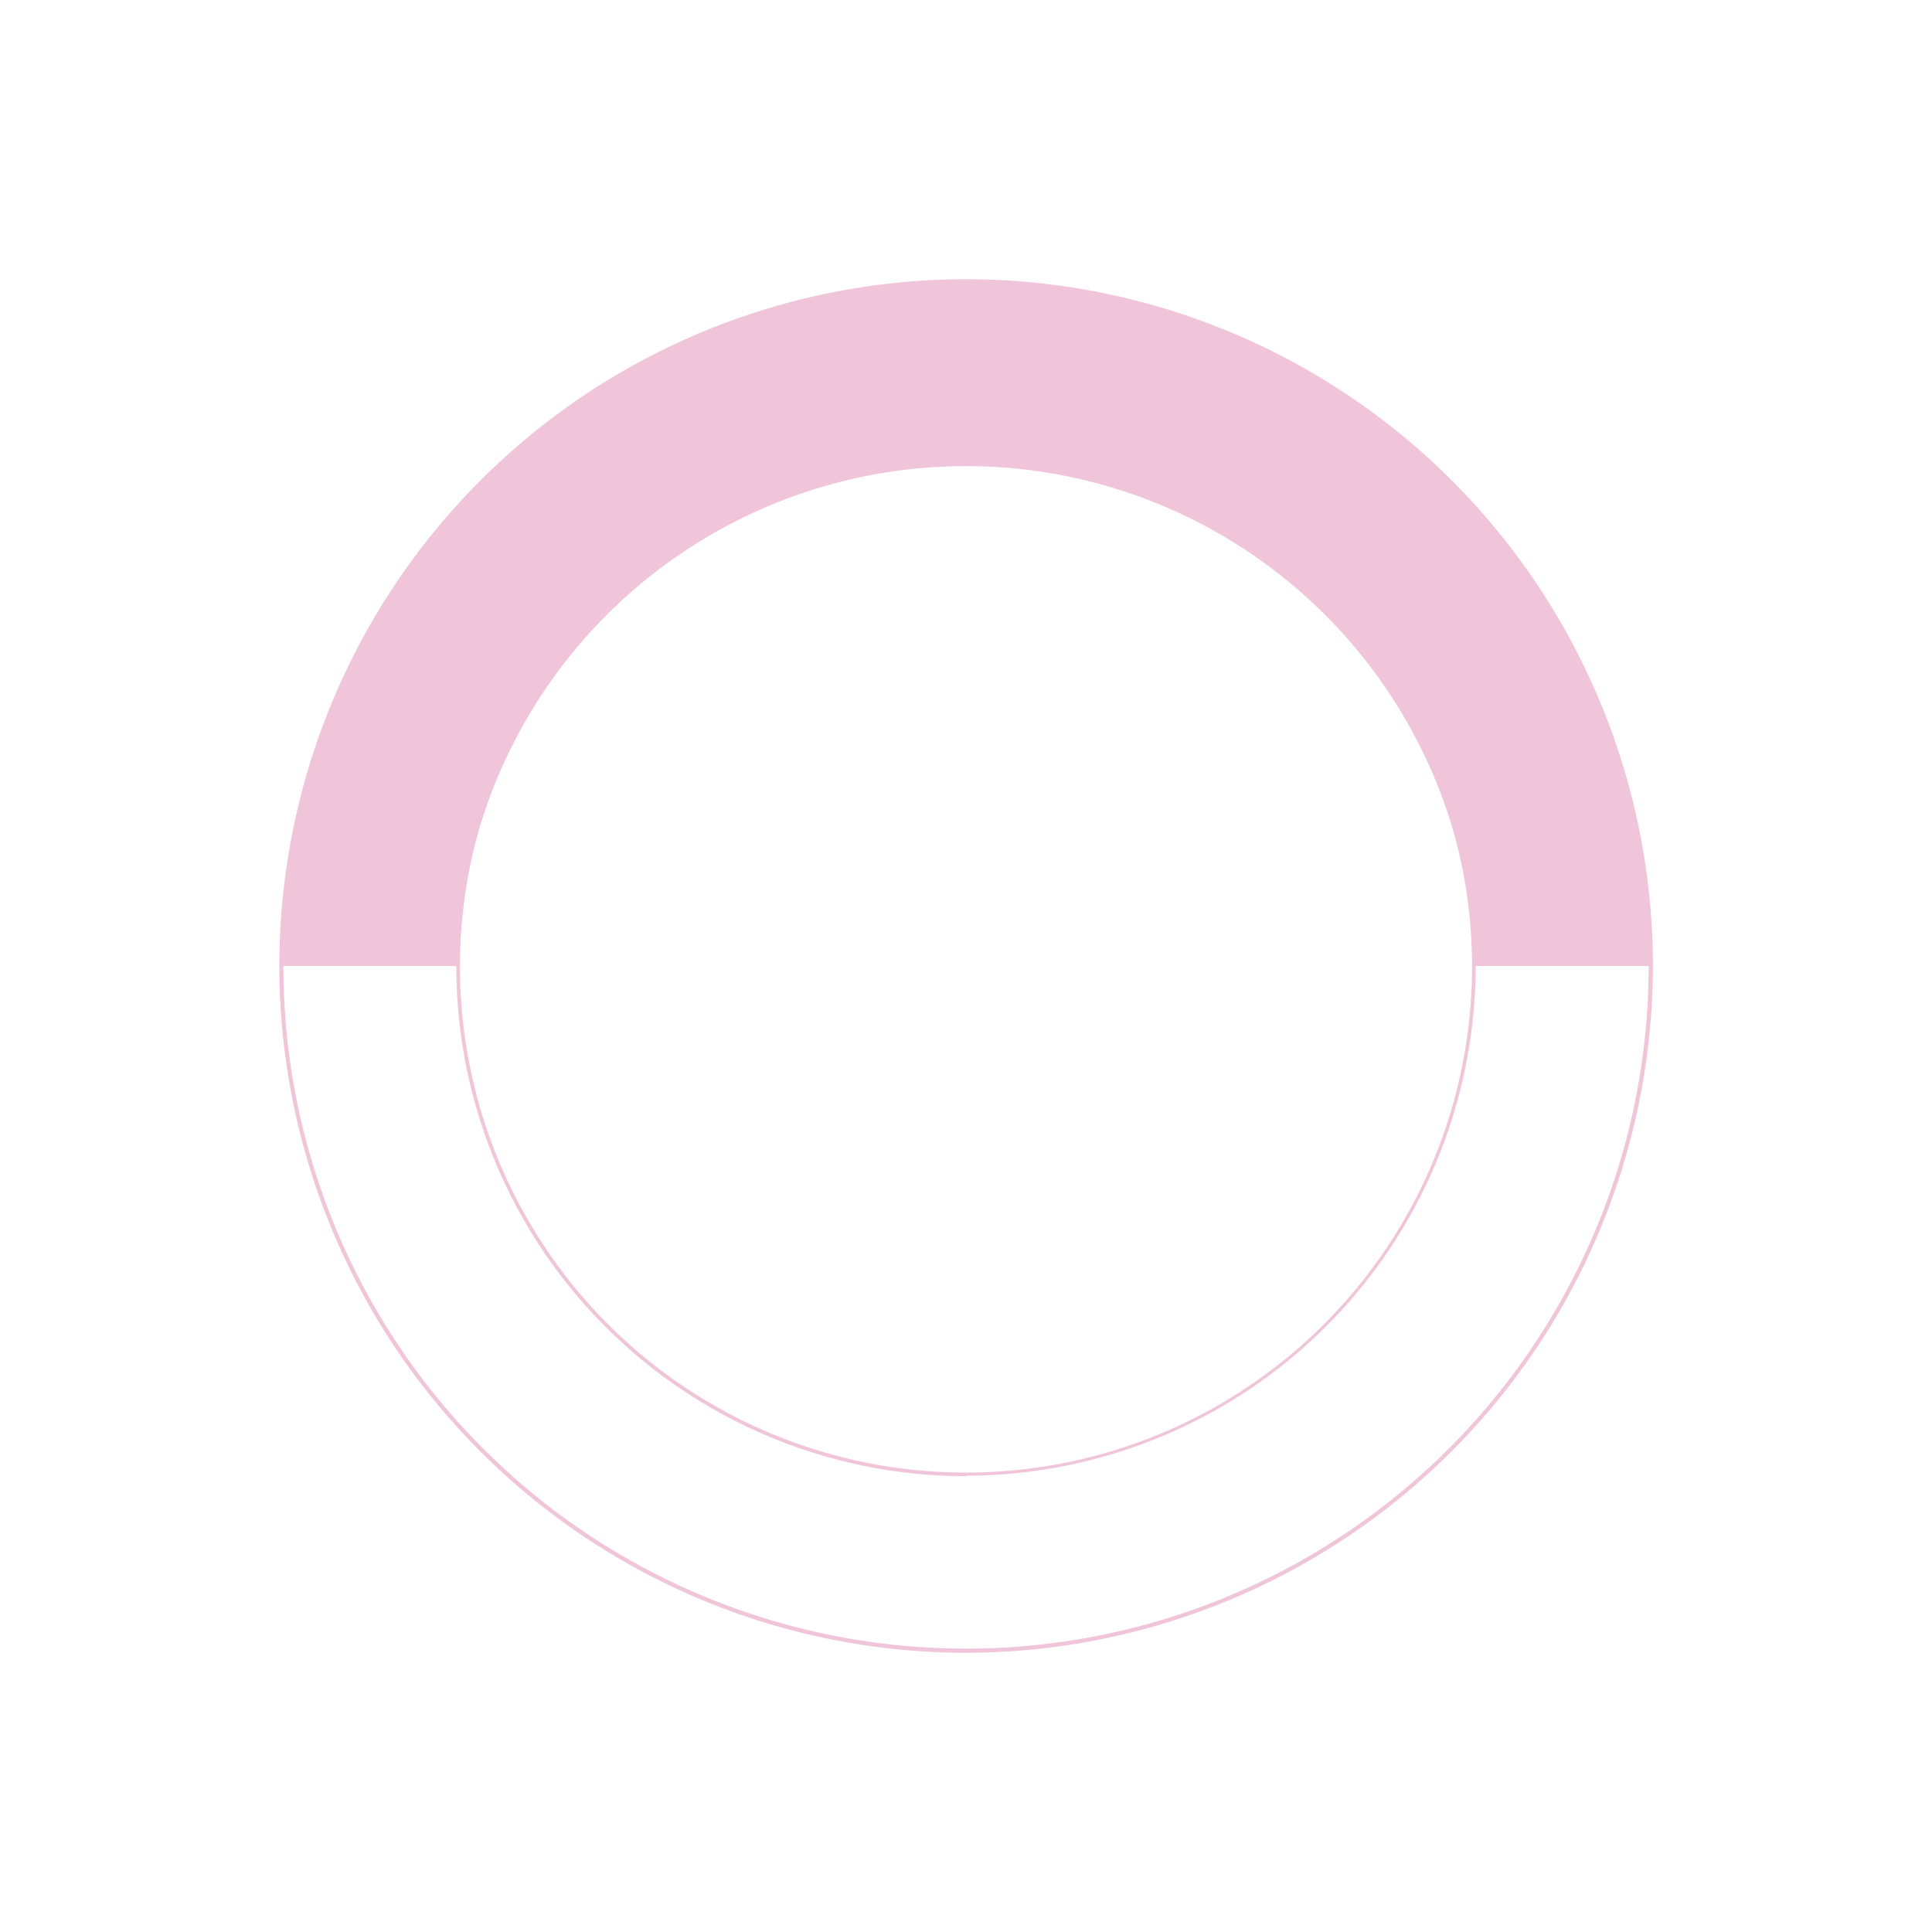 <svg id="Layer_1" data-name="Layer 1" xmlns="http://www.w3.org/2000/svg" viewBox="0 0 150 150"><defs><style>.cls-1{fill:#f0c4d9;}</style></defs><g id="Ellipse_1" data-name="Ellipse 1"><path class="cls-1" d="M127.1,64.29c-.18-.87-.38-1.72-.59-2.56v0c-.22-.85-.46-1.68-.72-2.51L125.4,58A53.5,53.5,0,0,0,92,24.61c-1.23-.4-2.48-.79-3.76-1.11-.85-.23-1.69-.41-2.56-.6a53.26,53.26,0,0,0-21.44,0c-.86.19-1.71.37-2.56.6-1.27.32-2.53.71-3.76,1.11A53.49,53.49,0,0,0,24.61,58c-.14.4-.27.82-.41,1.23-.25.83-.5,1.66-.71,2.51v0c-.22.84-.42,1.69-.6,2.56A54,54,0,0,0,21.81,75H35.56a39.44,39.44,0,0,1,78.87,0h13.75A53.3,53.3,0,0,0,127.1,64.29Z"/></g><path class="cls-1" d="M75,128.32A53.32,53.32,0,1,1,128.33,75,53.38,53.38,0,0,1,75,128.32ZM75,22a53,53,0,1,0,53,53A53.1,53.1,0,0,0,75,22Zm0,92.61A39.57,39.57,0,1,1,114.57,75,39.61,39.61,0,0,1,75,114.57Zm0-78.86A39.29,39.29,0,1,0,114.29,75,39.34,39.34,0,0,0,75,35.71Z"/></svg>